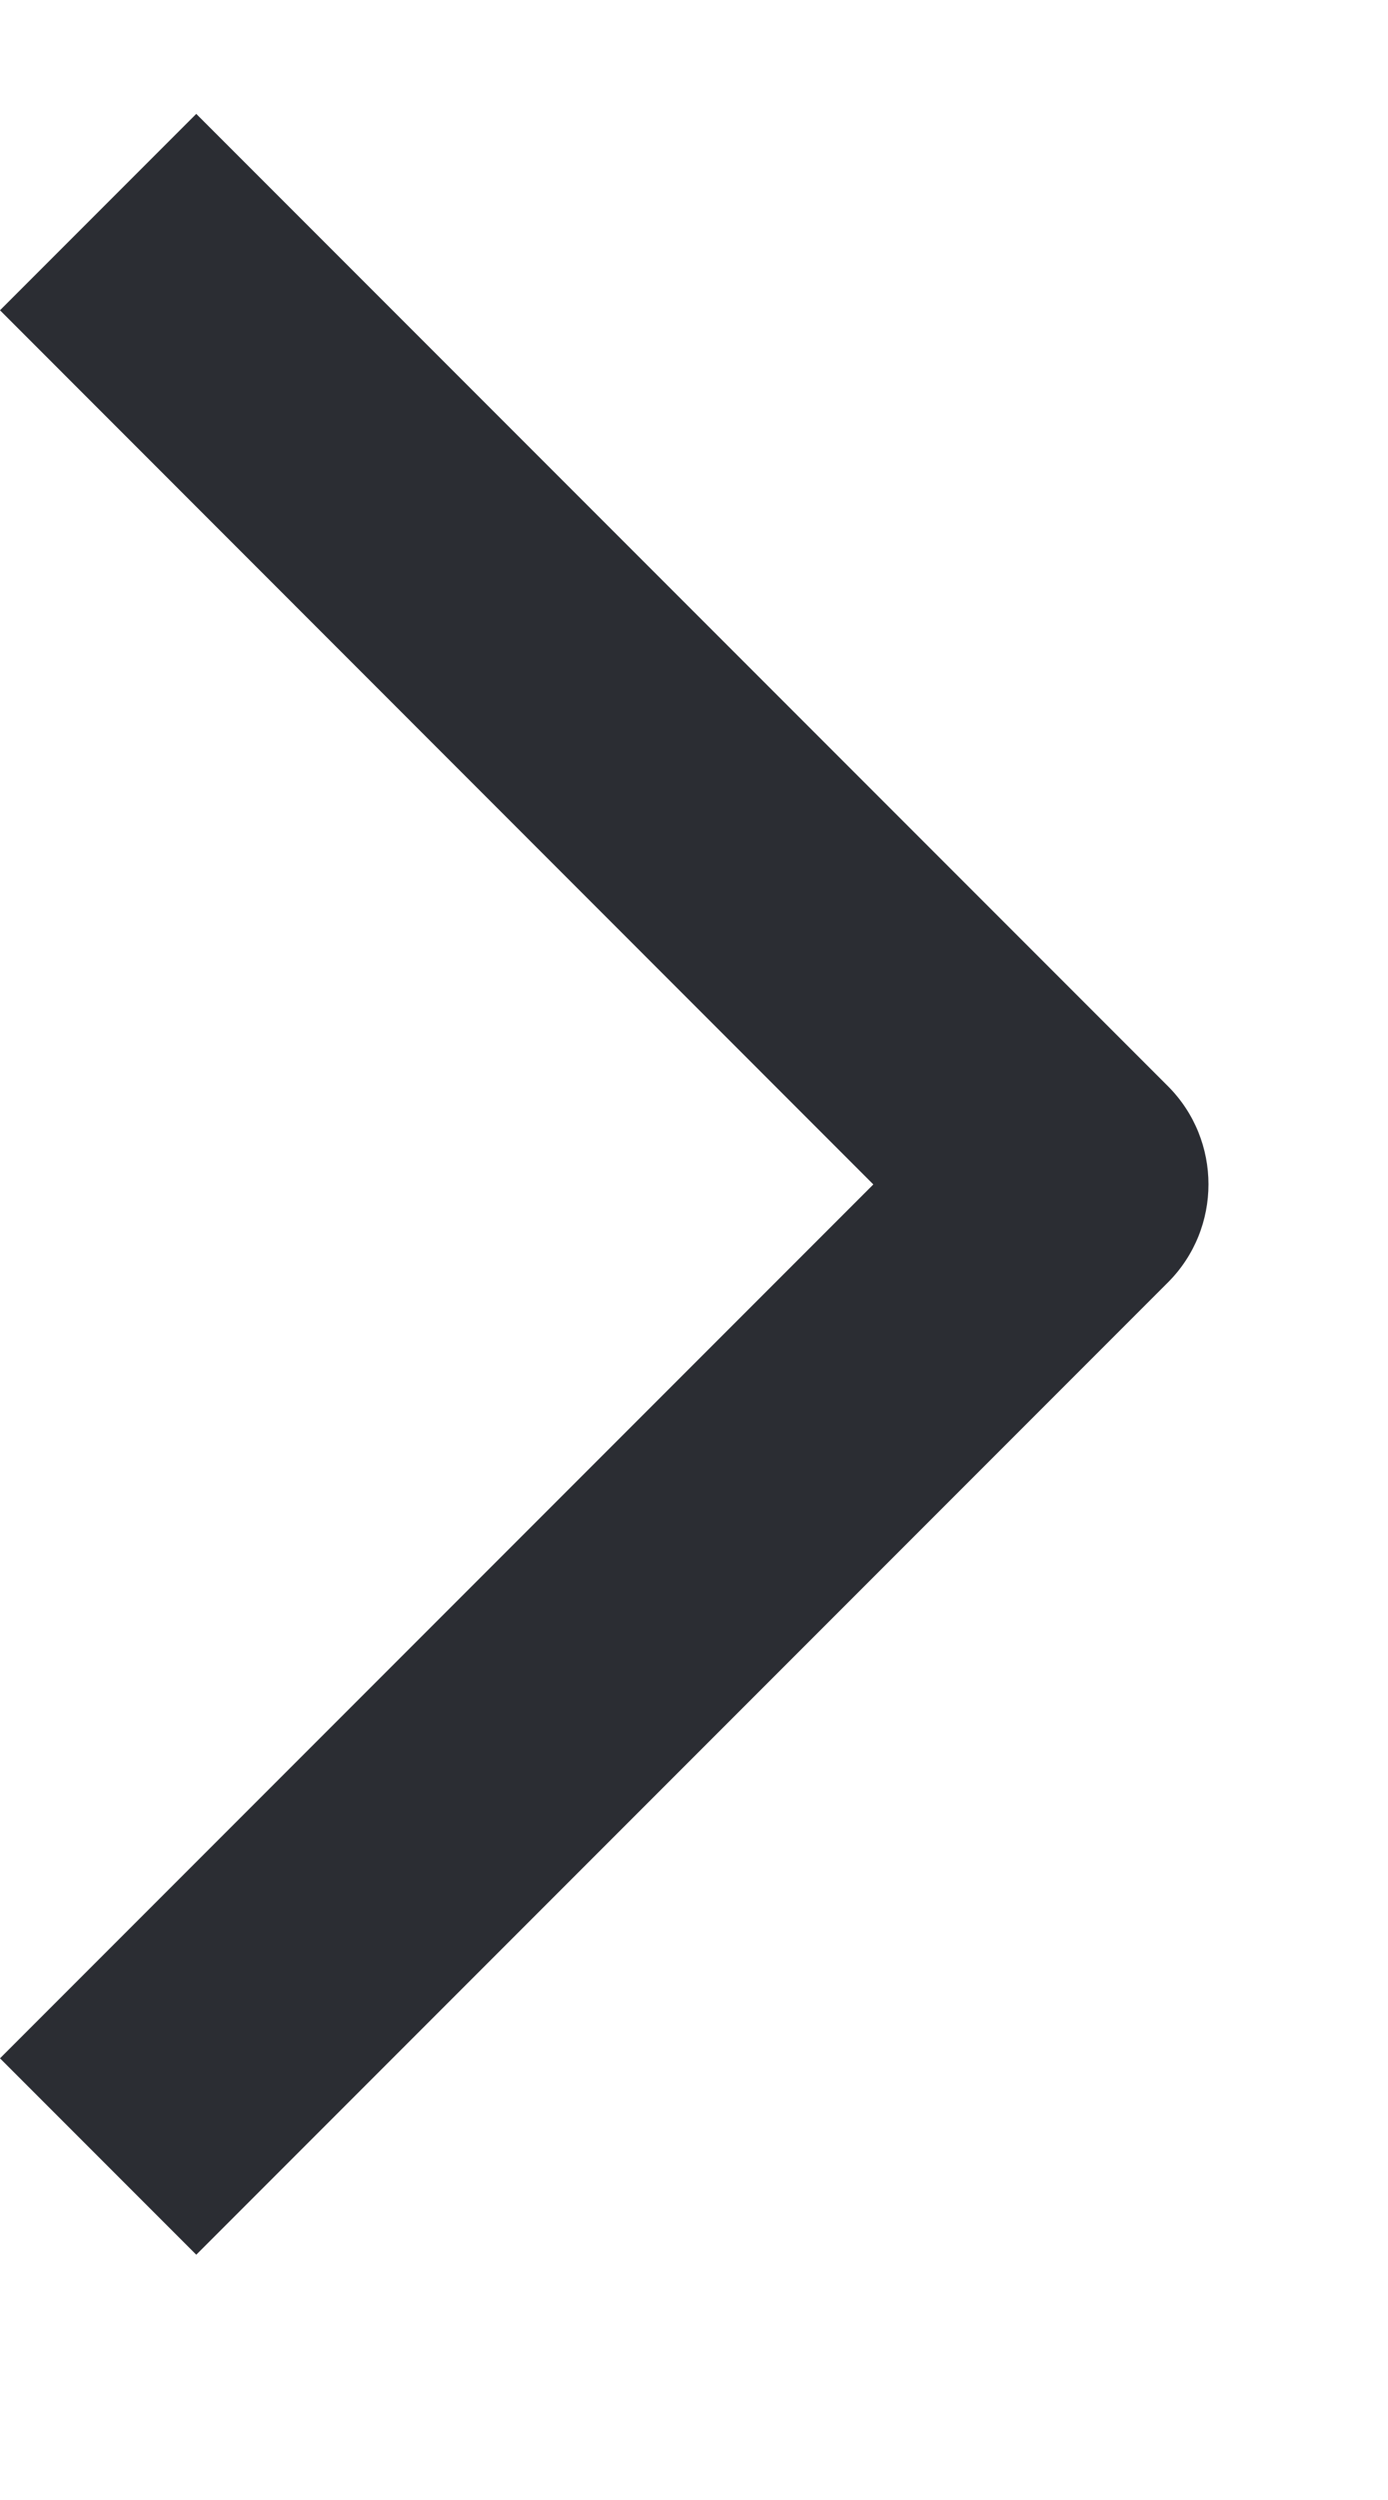 <svg width="5" height="9" viewBox="0 0 5 9" fill="none" xmlns="http://www.w3.org/2000/svg">
<path fill-rule="evenodd" clip-rule="evenodd" d="M4.207 4.617L0.707 8.117L0 7.41L3.146 4.264L0 1.117L0.707 0.41L4.207 3.91C4.402 4.105 4.402 4.422 4.207 4.617Z" fill="#2B2D33"/>
</svg>
